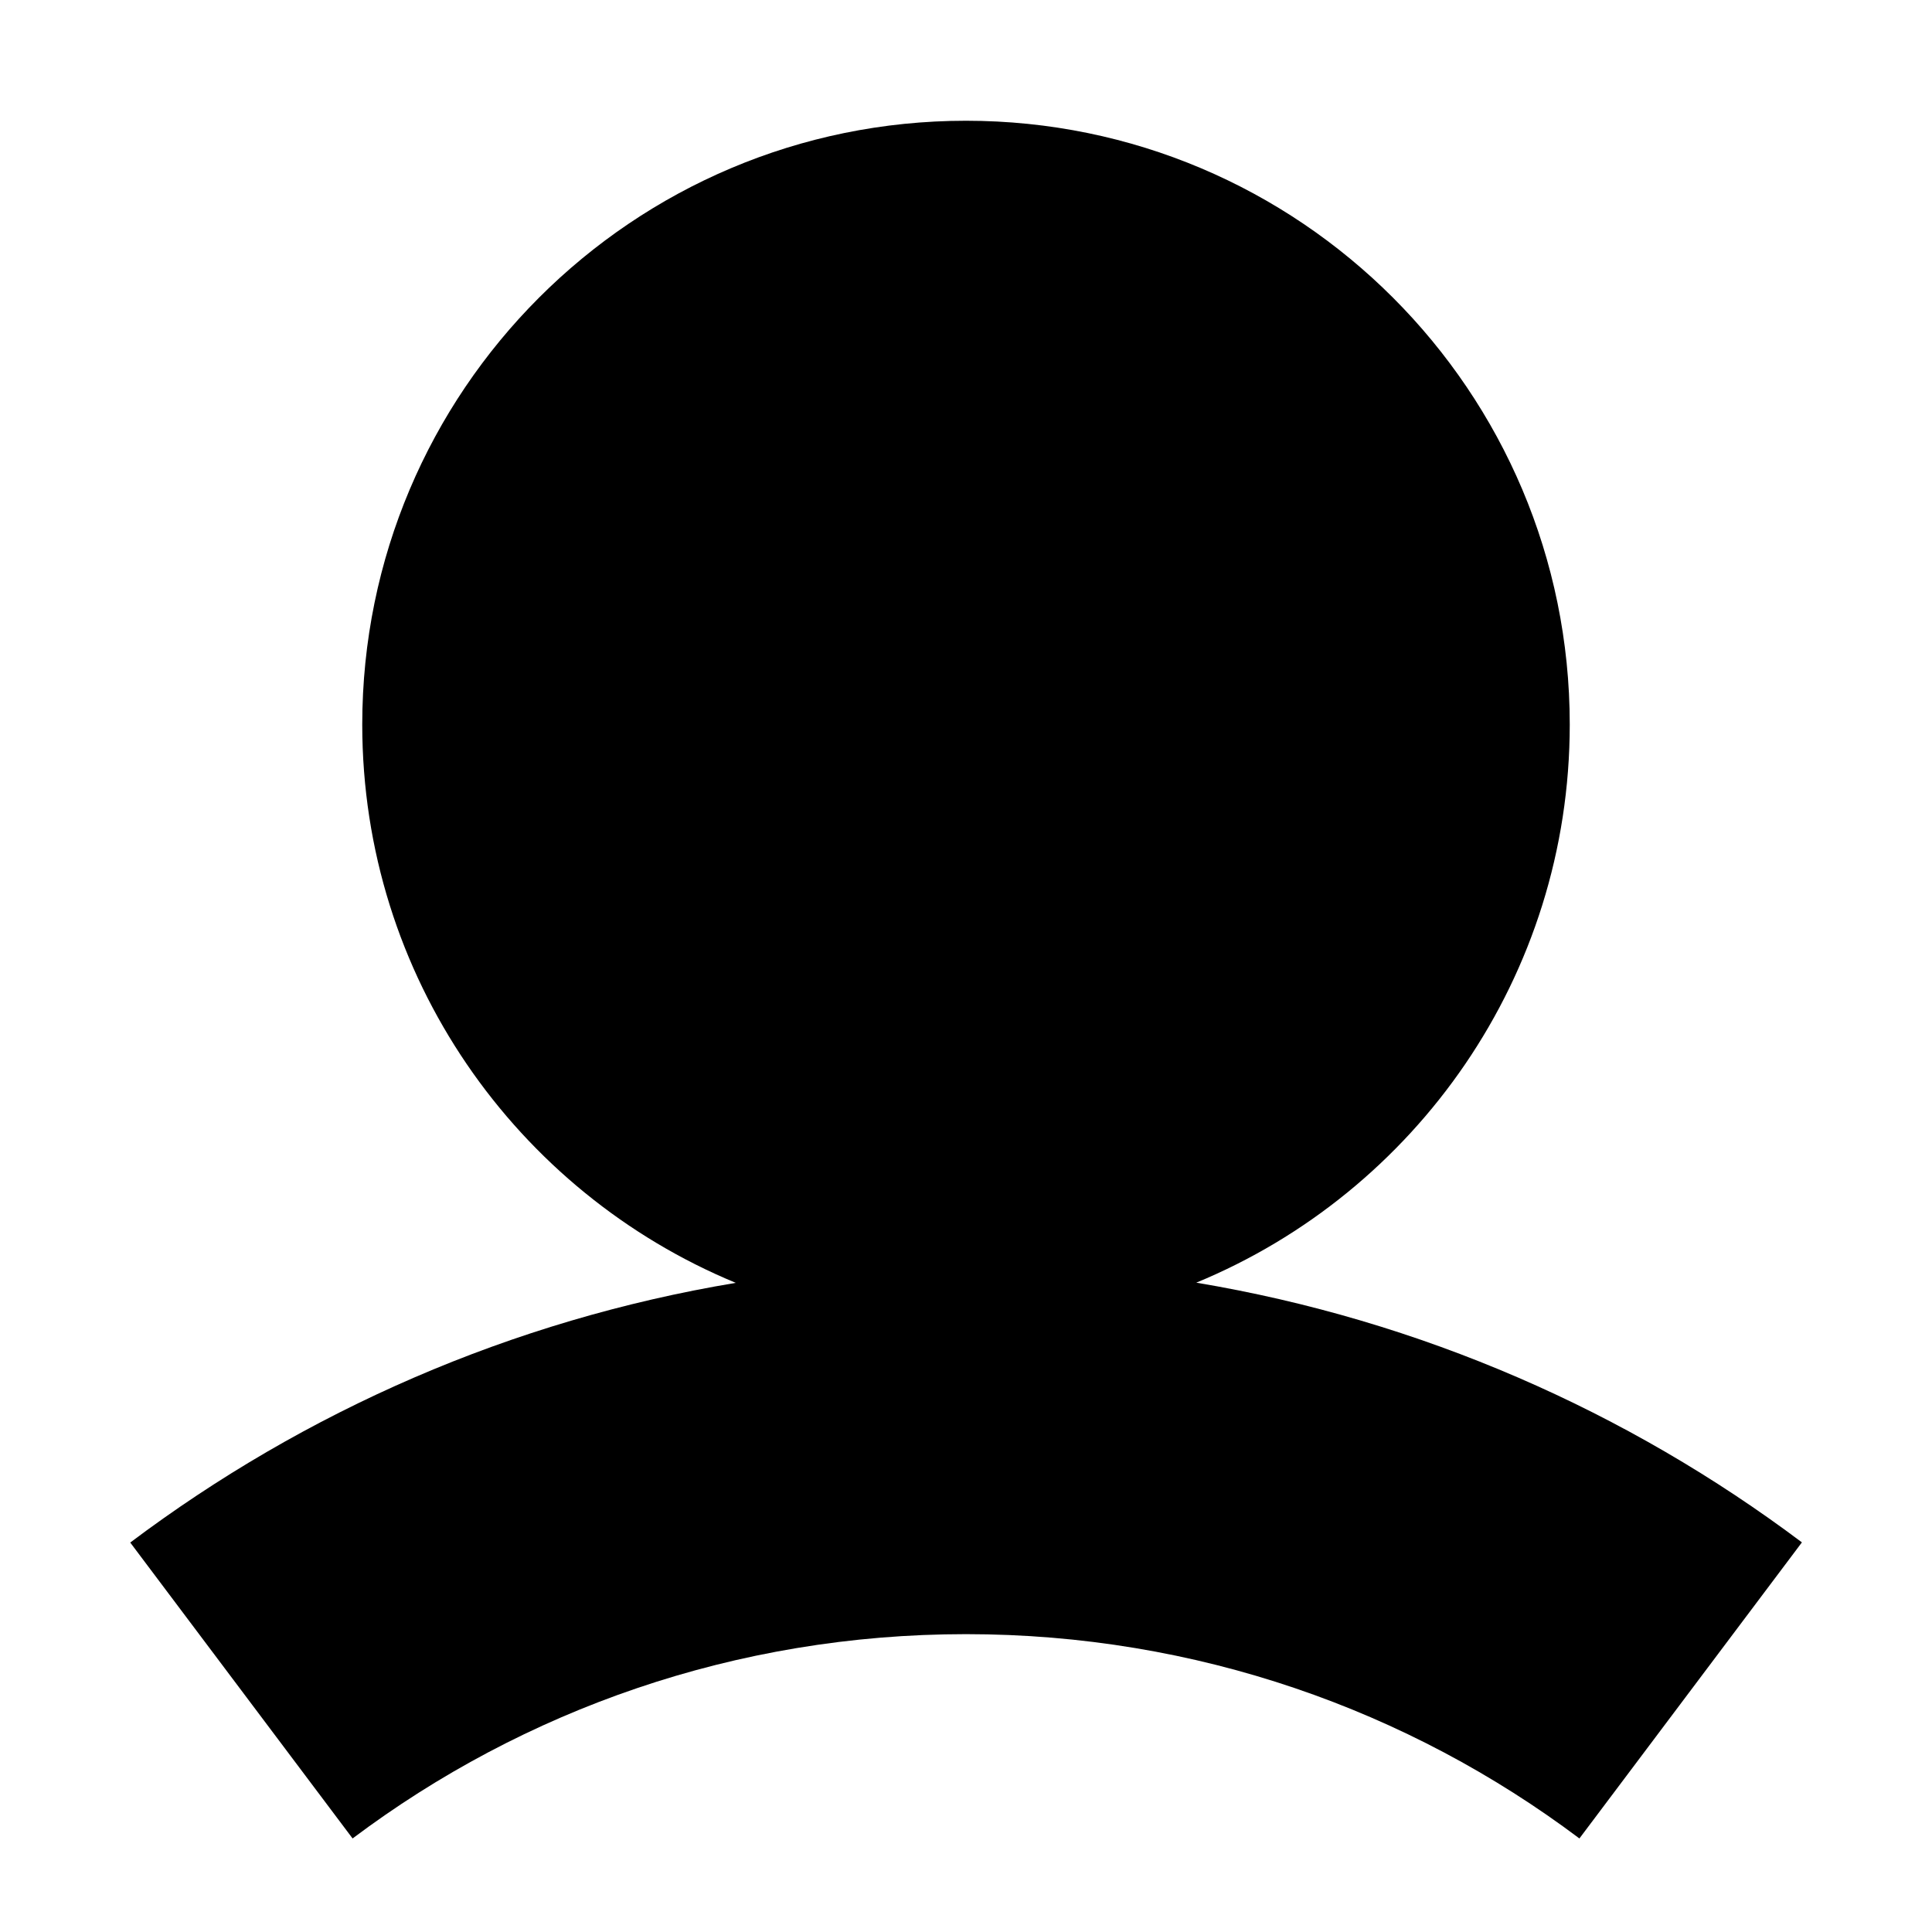 <svg xmlns="http://www.w3.org/2000/svg" width="12" height="12" fill="none"><path fill="#000" fill-rule="evenodd" d="M7.43 7.967C8.792 7.405 9.75 6.064 9.75 4.5c0-2.071-1.679-3.75-3.75-3.75-2.071 0-3.75 1.679-3.75 3.75 0 1.565.958 2.905 2.32 3.468-1.394.232-2.677.798-3.761 1.613L2.19 11.419c1.061-.797 2.379-1.269 3.81-1.269s2.749.472 3.81 1.269l1.382-1.839c-1.084-.814-2.367-1.38-3.761-1.613Z" clip-rule="evenodd"/></svg>